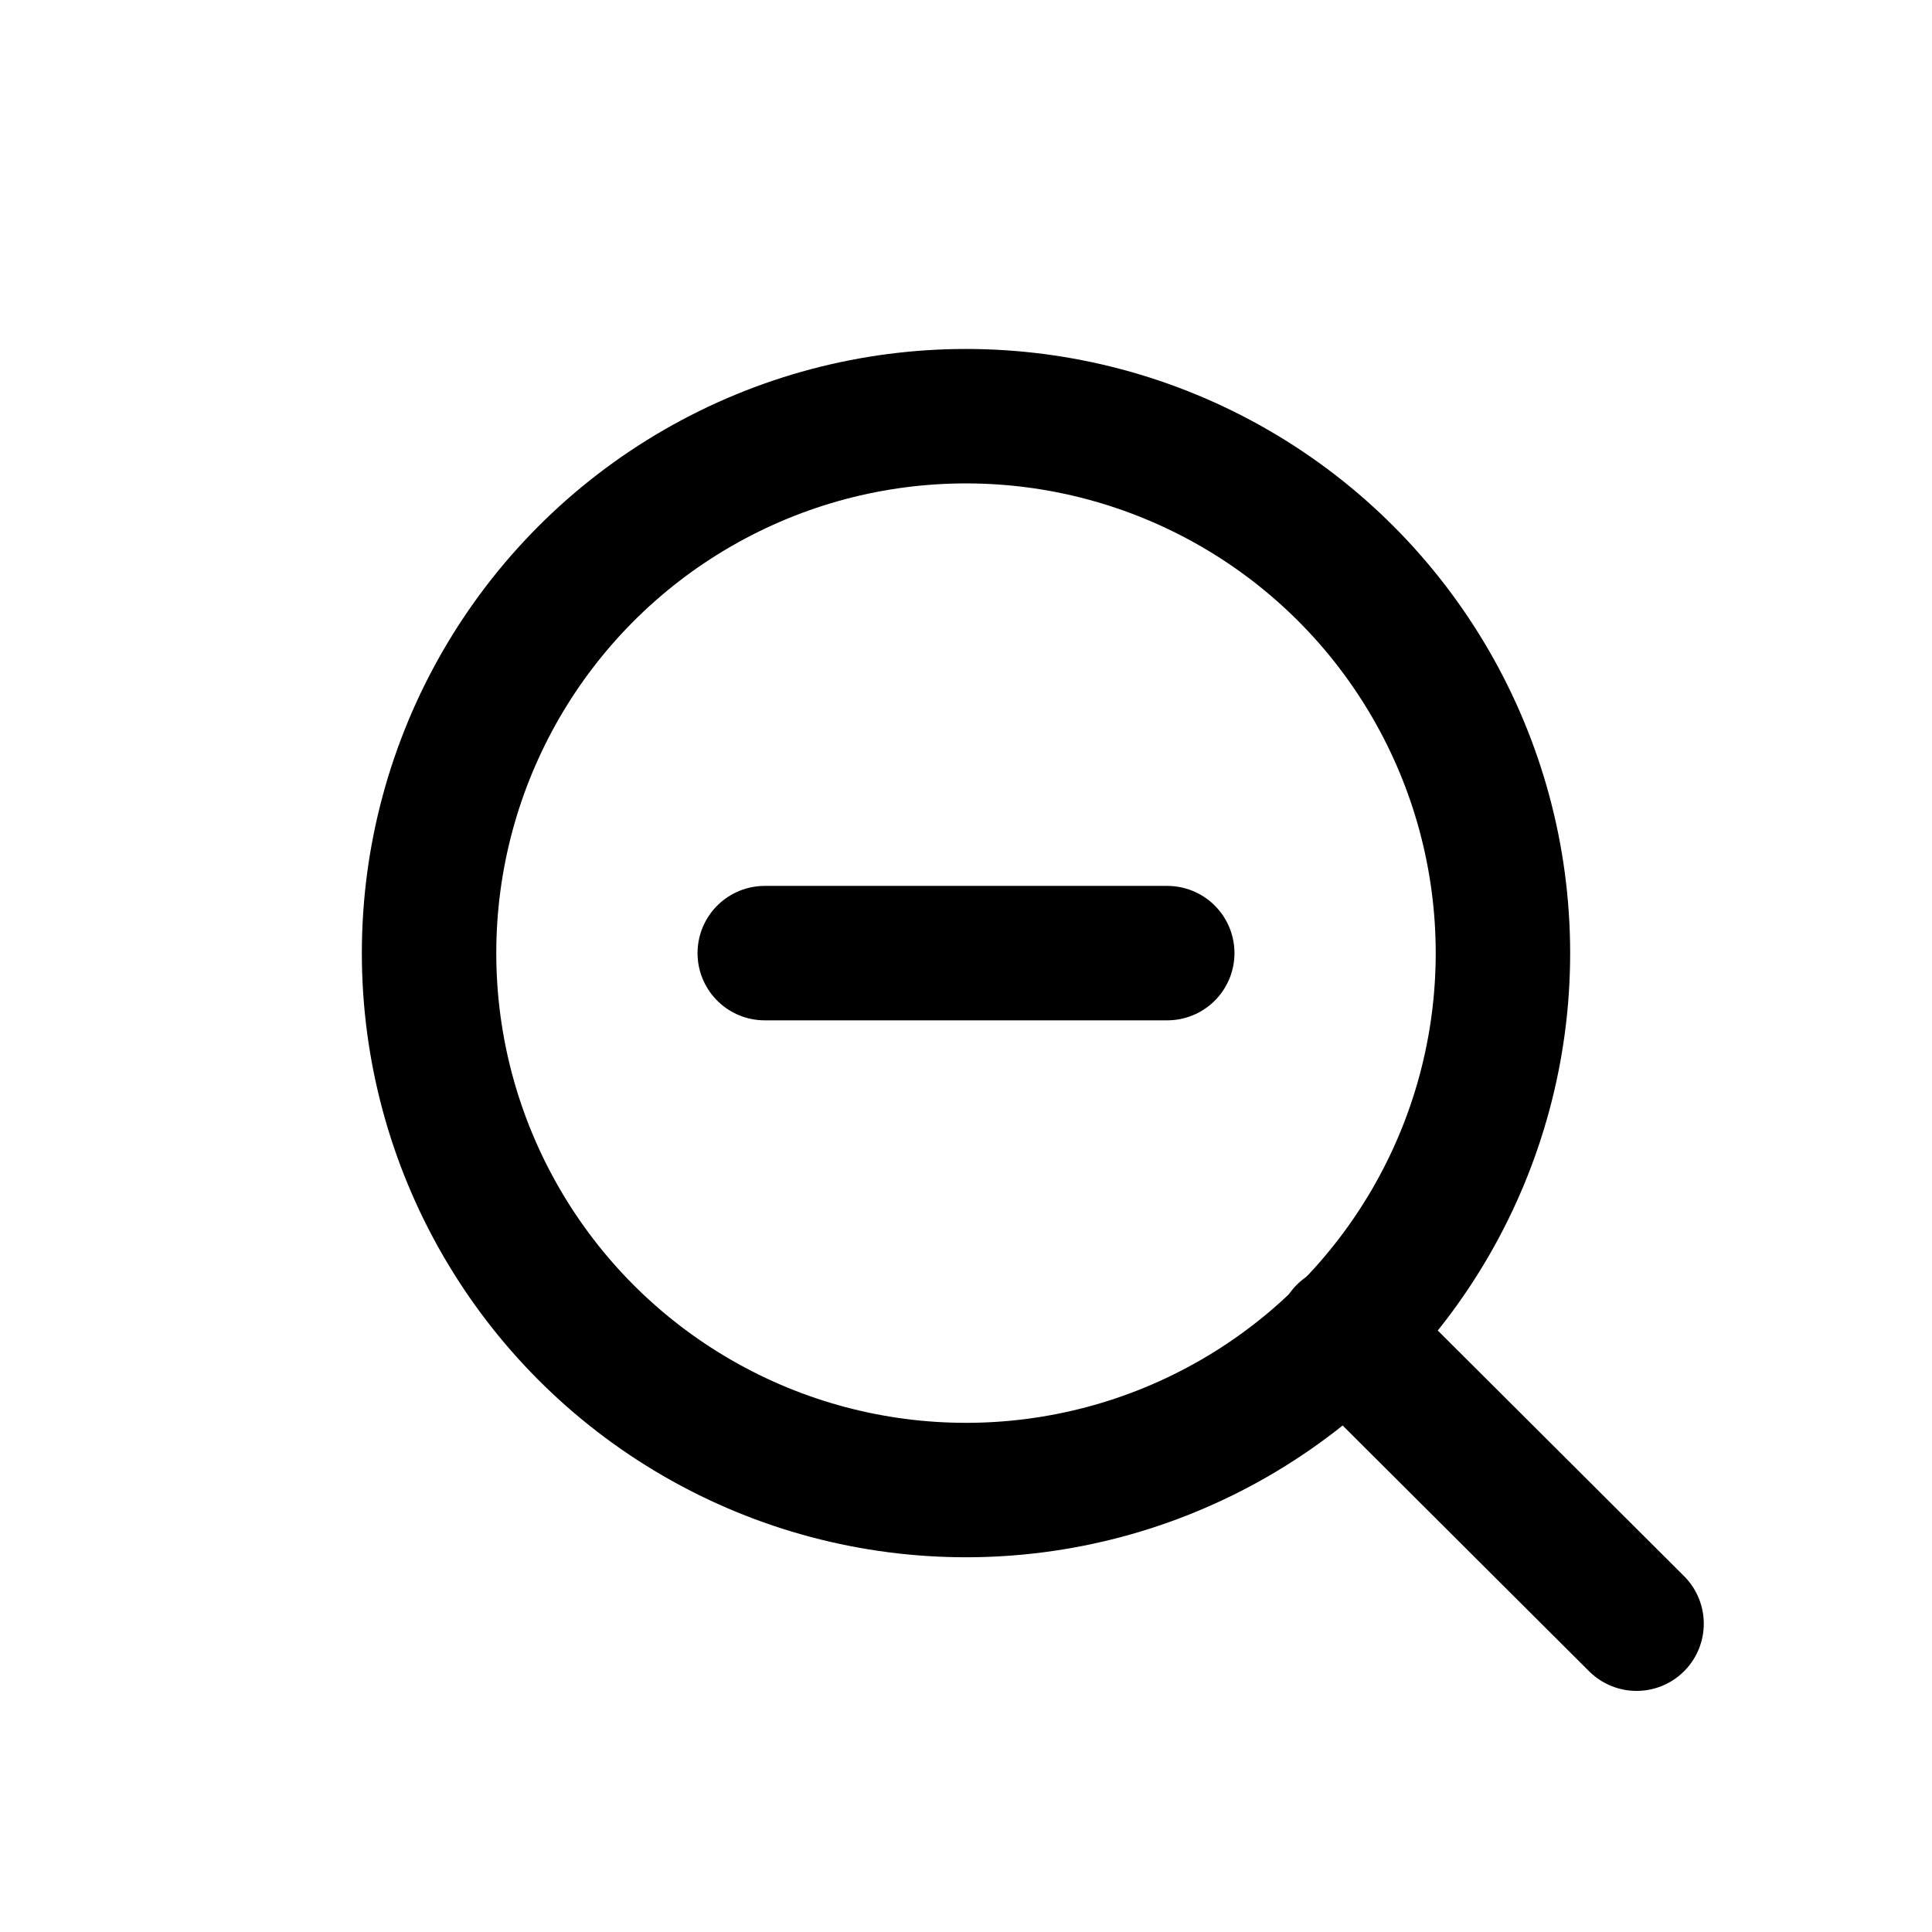 <svg id="Layer_3" data-name="Layer 3" xmlns="http://www.w3.org/2000/svg" viewBox="0 0 24 24"><defs><style>.cls-1{fill:none;stroke:#000;stroke-linecap:round;stroke-linejoin:round;stroke-width:1.67px;}</style></defs><circle class="cls-1" cx="12" cy="11.84" r="6.67"/><line class="cls-1" x1="20.33" y1="20.17" x2="16.7" y2="16.55"/><line class="cls-1" x1="9.5" y1="11.84" x2="14.5" y2="11.84"/></svg>
